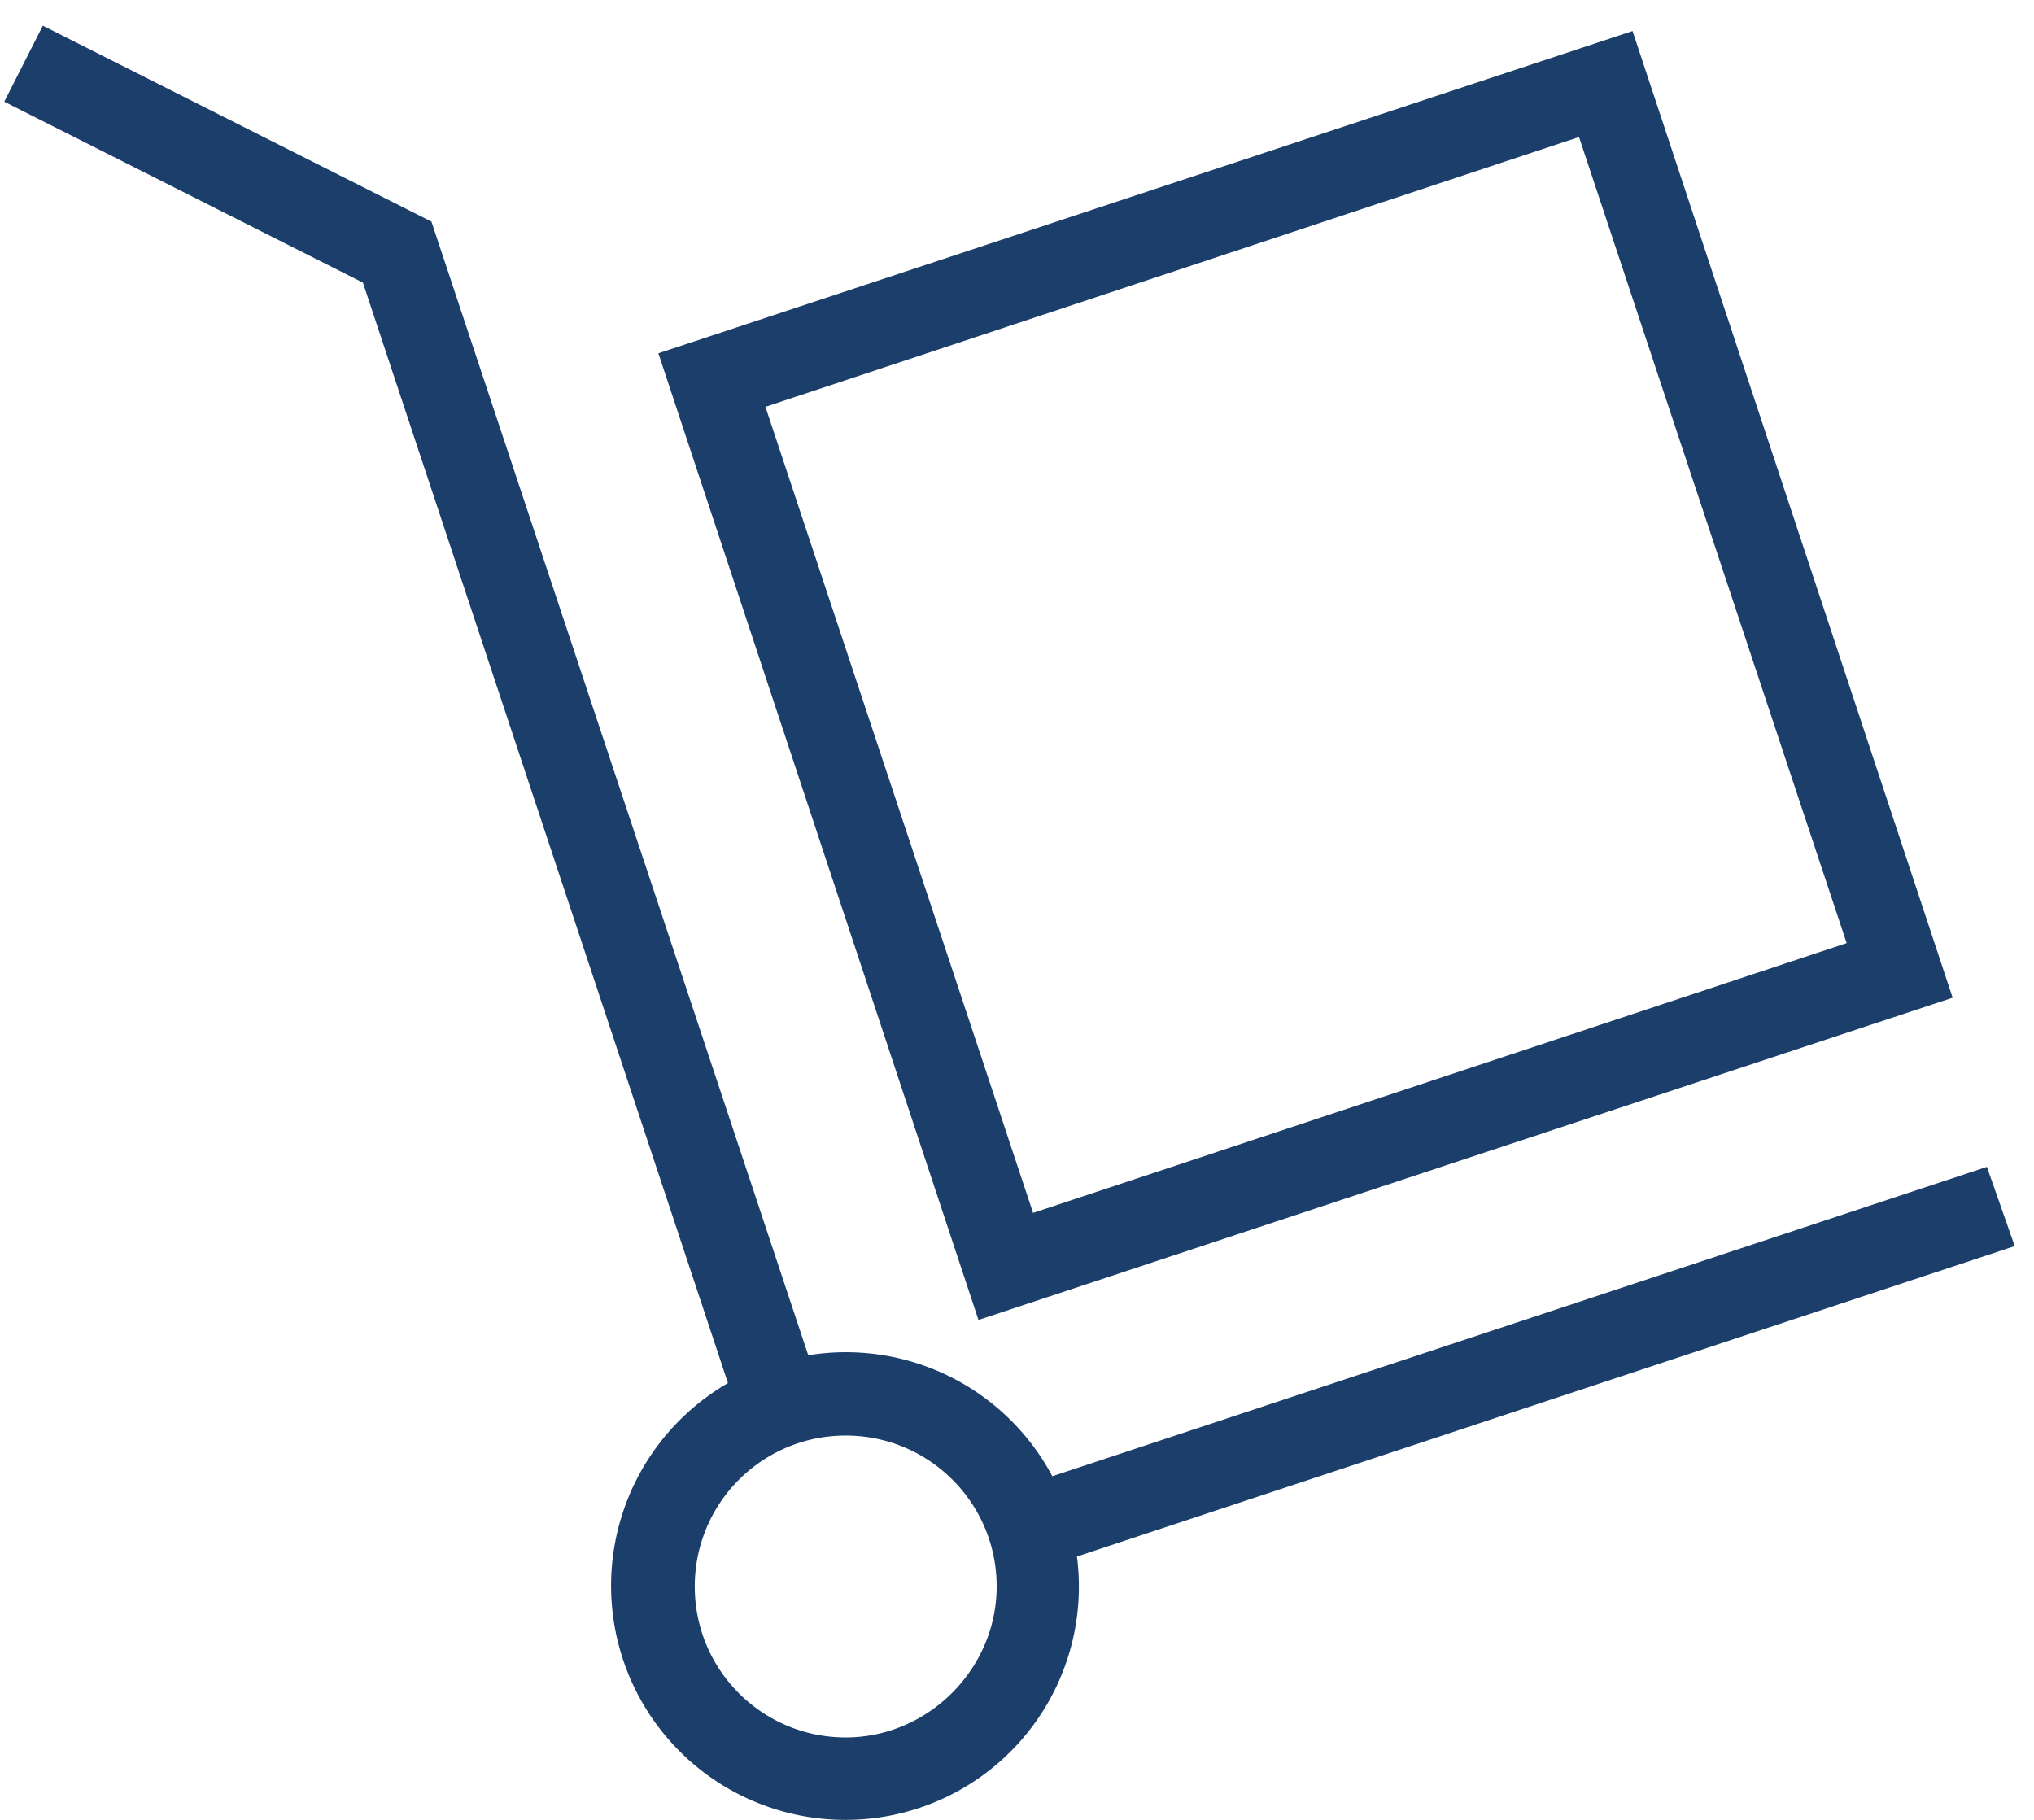 <svg xmlns="http://www.w3.org/2000/svg" width="19" height="17" viewBox="0 0 19 17"><path fill="#1B3E6A" d="M18.24 9.32L15.25.29 6.15 3.3l2.99 9.03 9.1-3.01zm-3.49-8.04l2.5 7.53-7.6 2.52-2.5-7.53 7.6-2.52zm4.07 10.36l-.26-.74-8.73 2.89a2.184 2.184 0 0 0-2.28-1.13L4.03 2.07.4.24.04.95l3.35 1.69L6.8 12.92A2.187 2.187 0 0 0 7.9 17a2.179 2.179 0 0 0 2.16-2.46l8.76-2.9zM7.9 16.23c-.78 0-1.41-.63-1.41-1.41 0-.78.63-1.41 1.41-1.41.78 0 1.41.63 1.41 1.41 0 .77-.64 1.41-1.41 1.41z"/></svg>